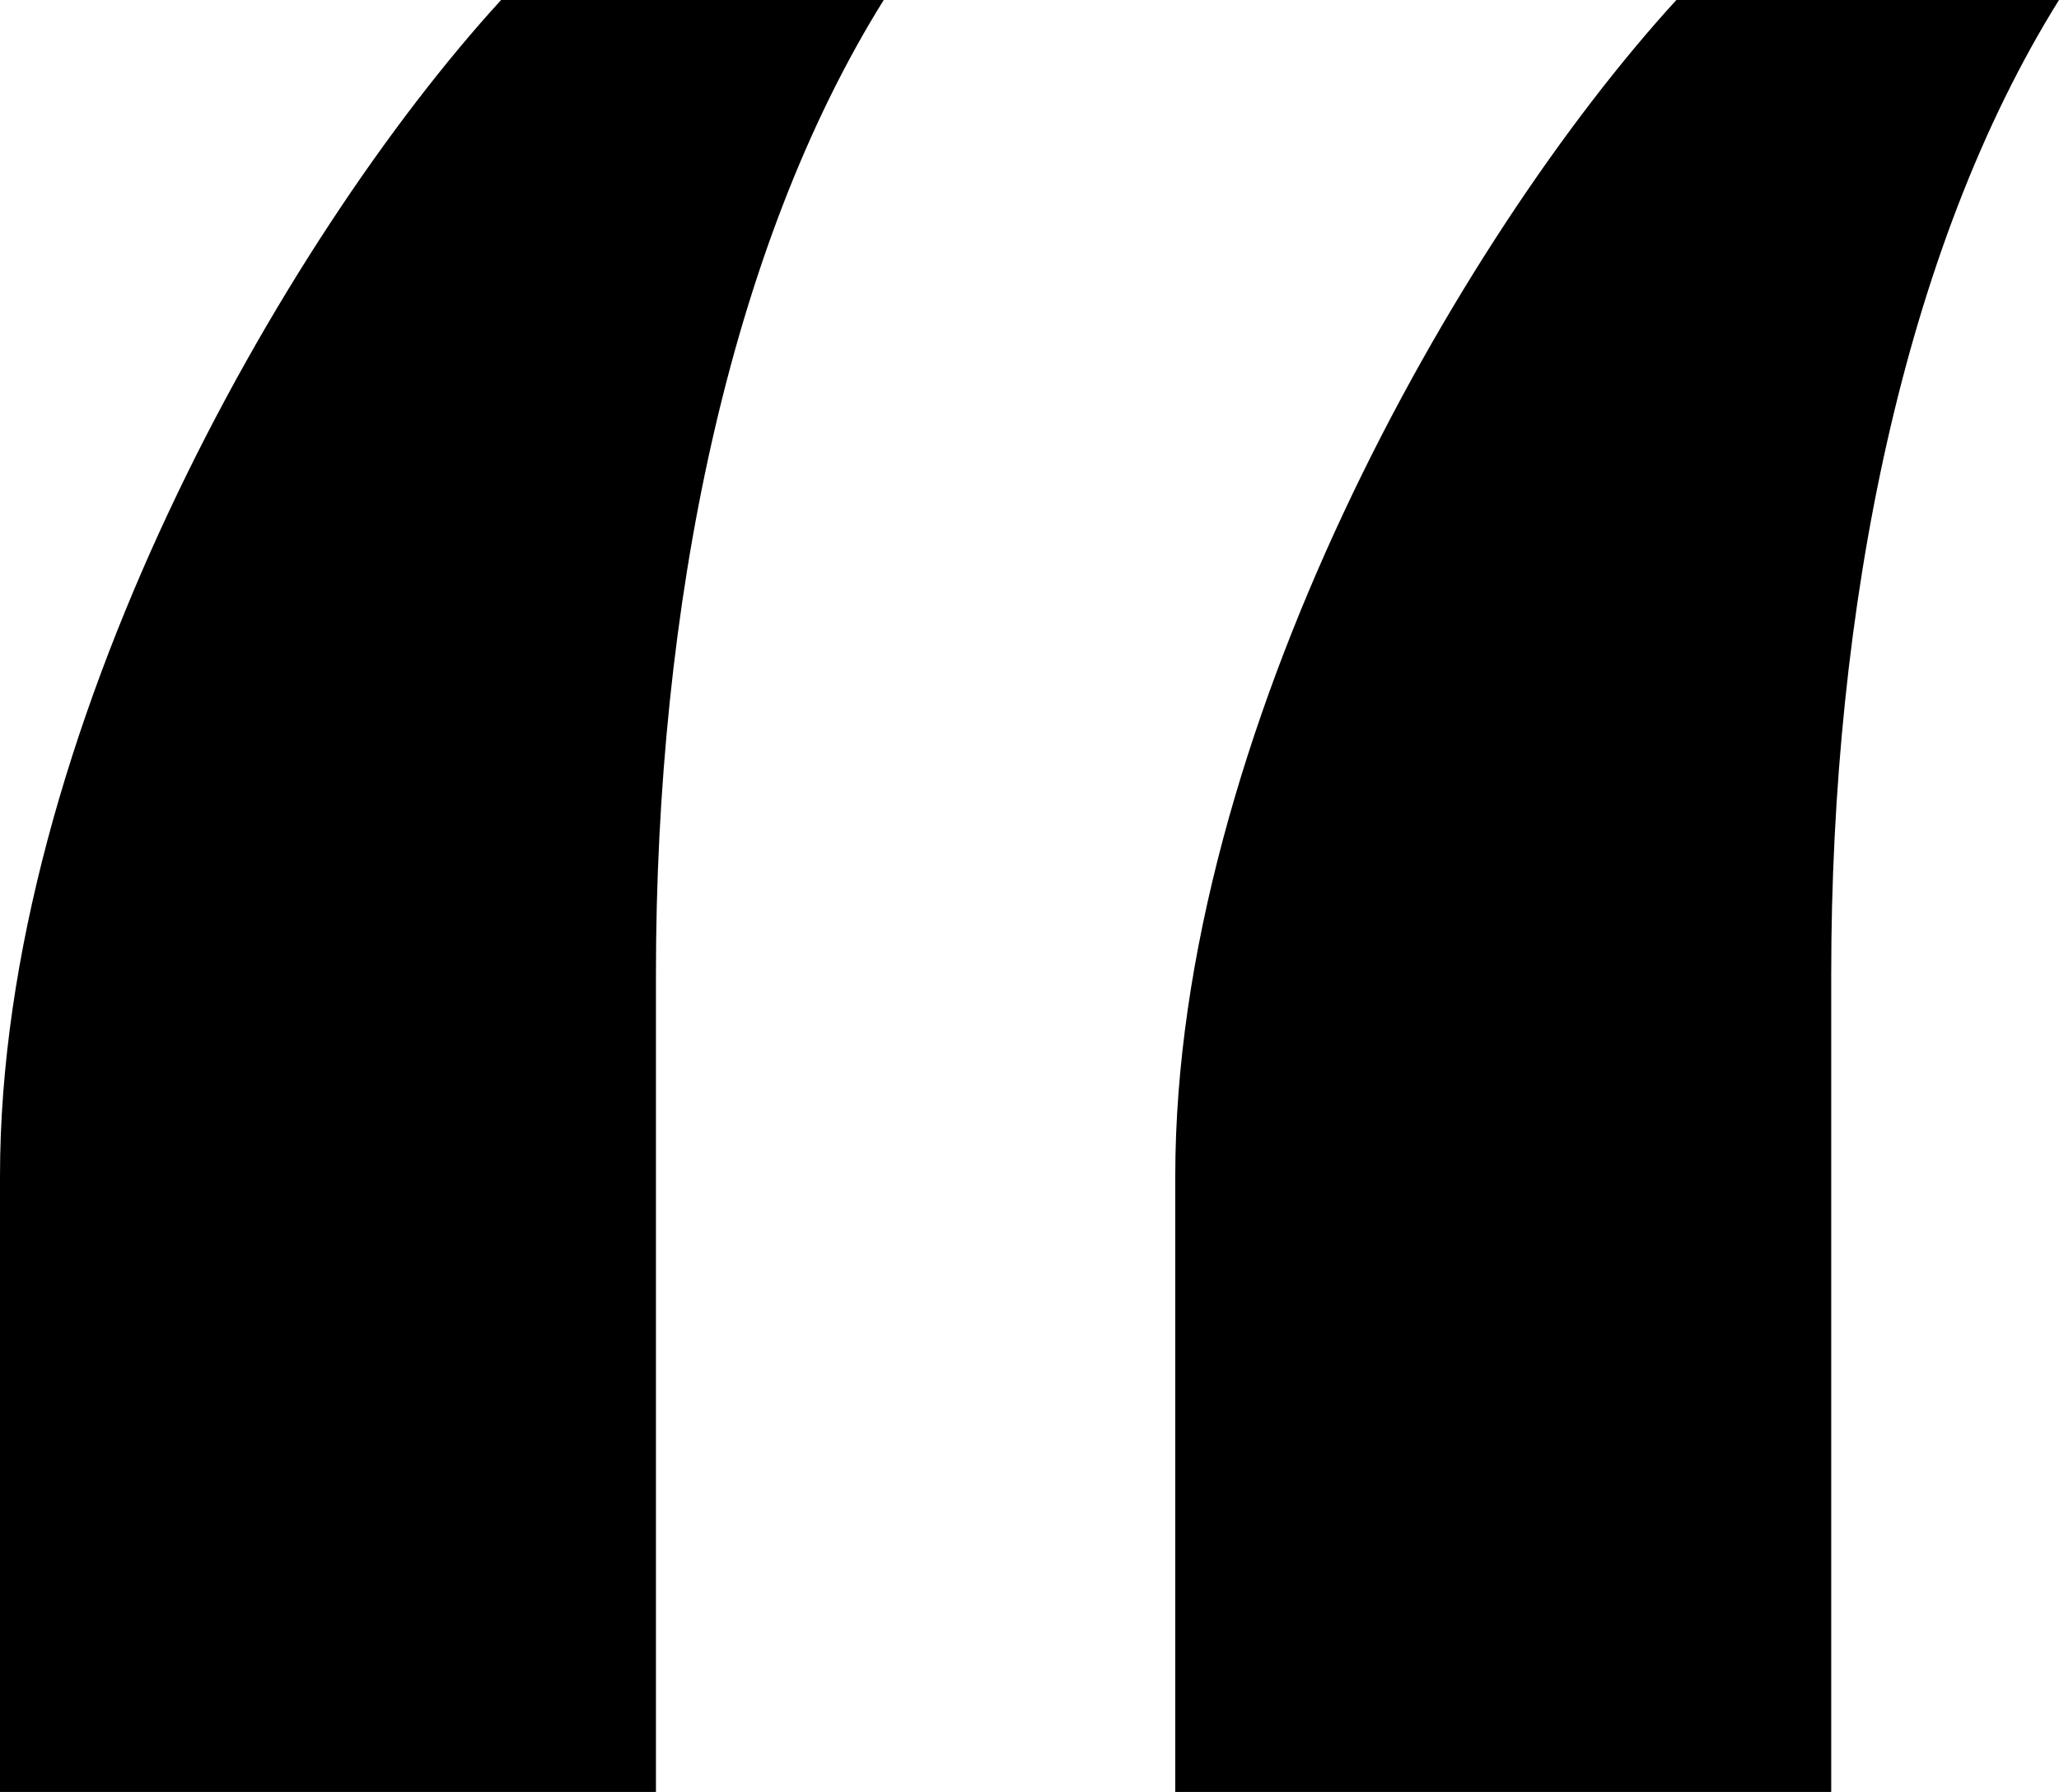 <svg xmlns="http://www.w3.org/2000/svg" width="54" height="47" viewBox="0 0 54 47" fill="none"><path d="M54 0H43.965C38.23 6.267 30.823 19.282 30.823 30.851V47h17.203V25.549C48.026 15.908 49.938 6.508 54 0ZM23.177 0H13.142C7.407 6.267 0 19.282 0 30.851V47h17.203V25.549c0-9.641 1.912-19.041 5.974-25.549Z" fill="currentColor"></path></svg>